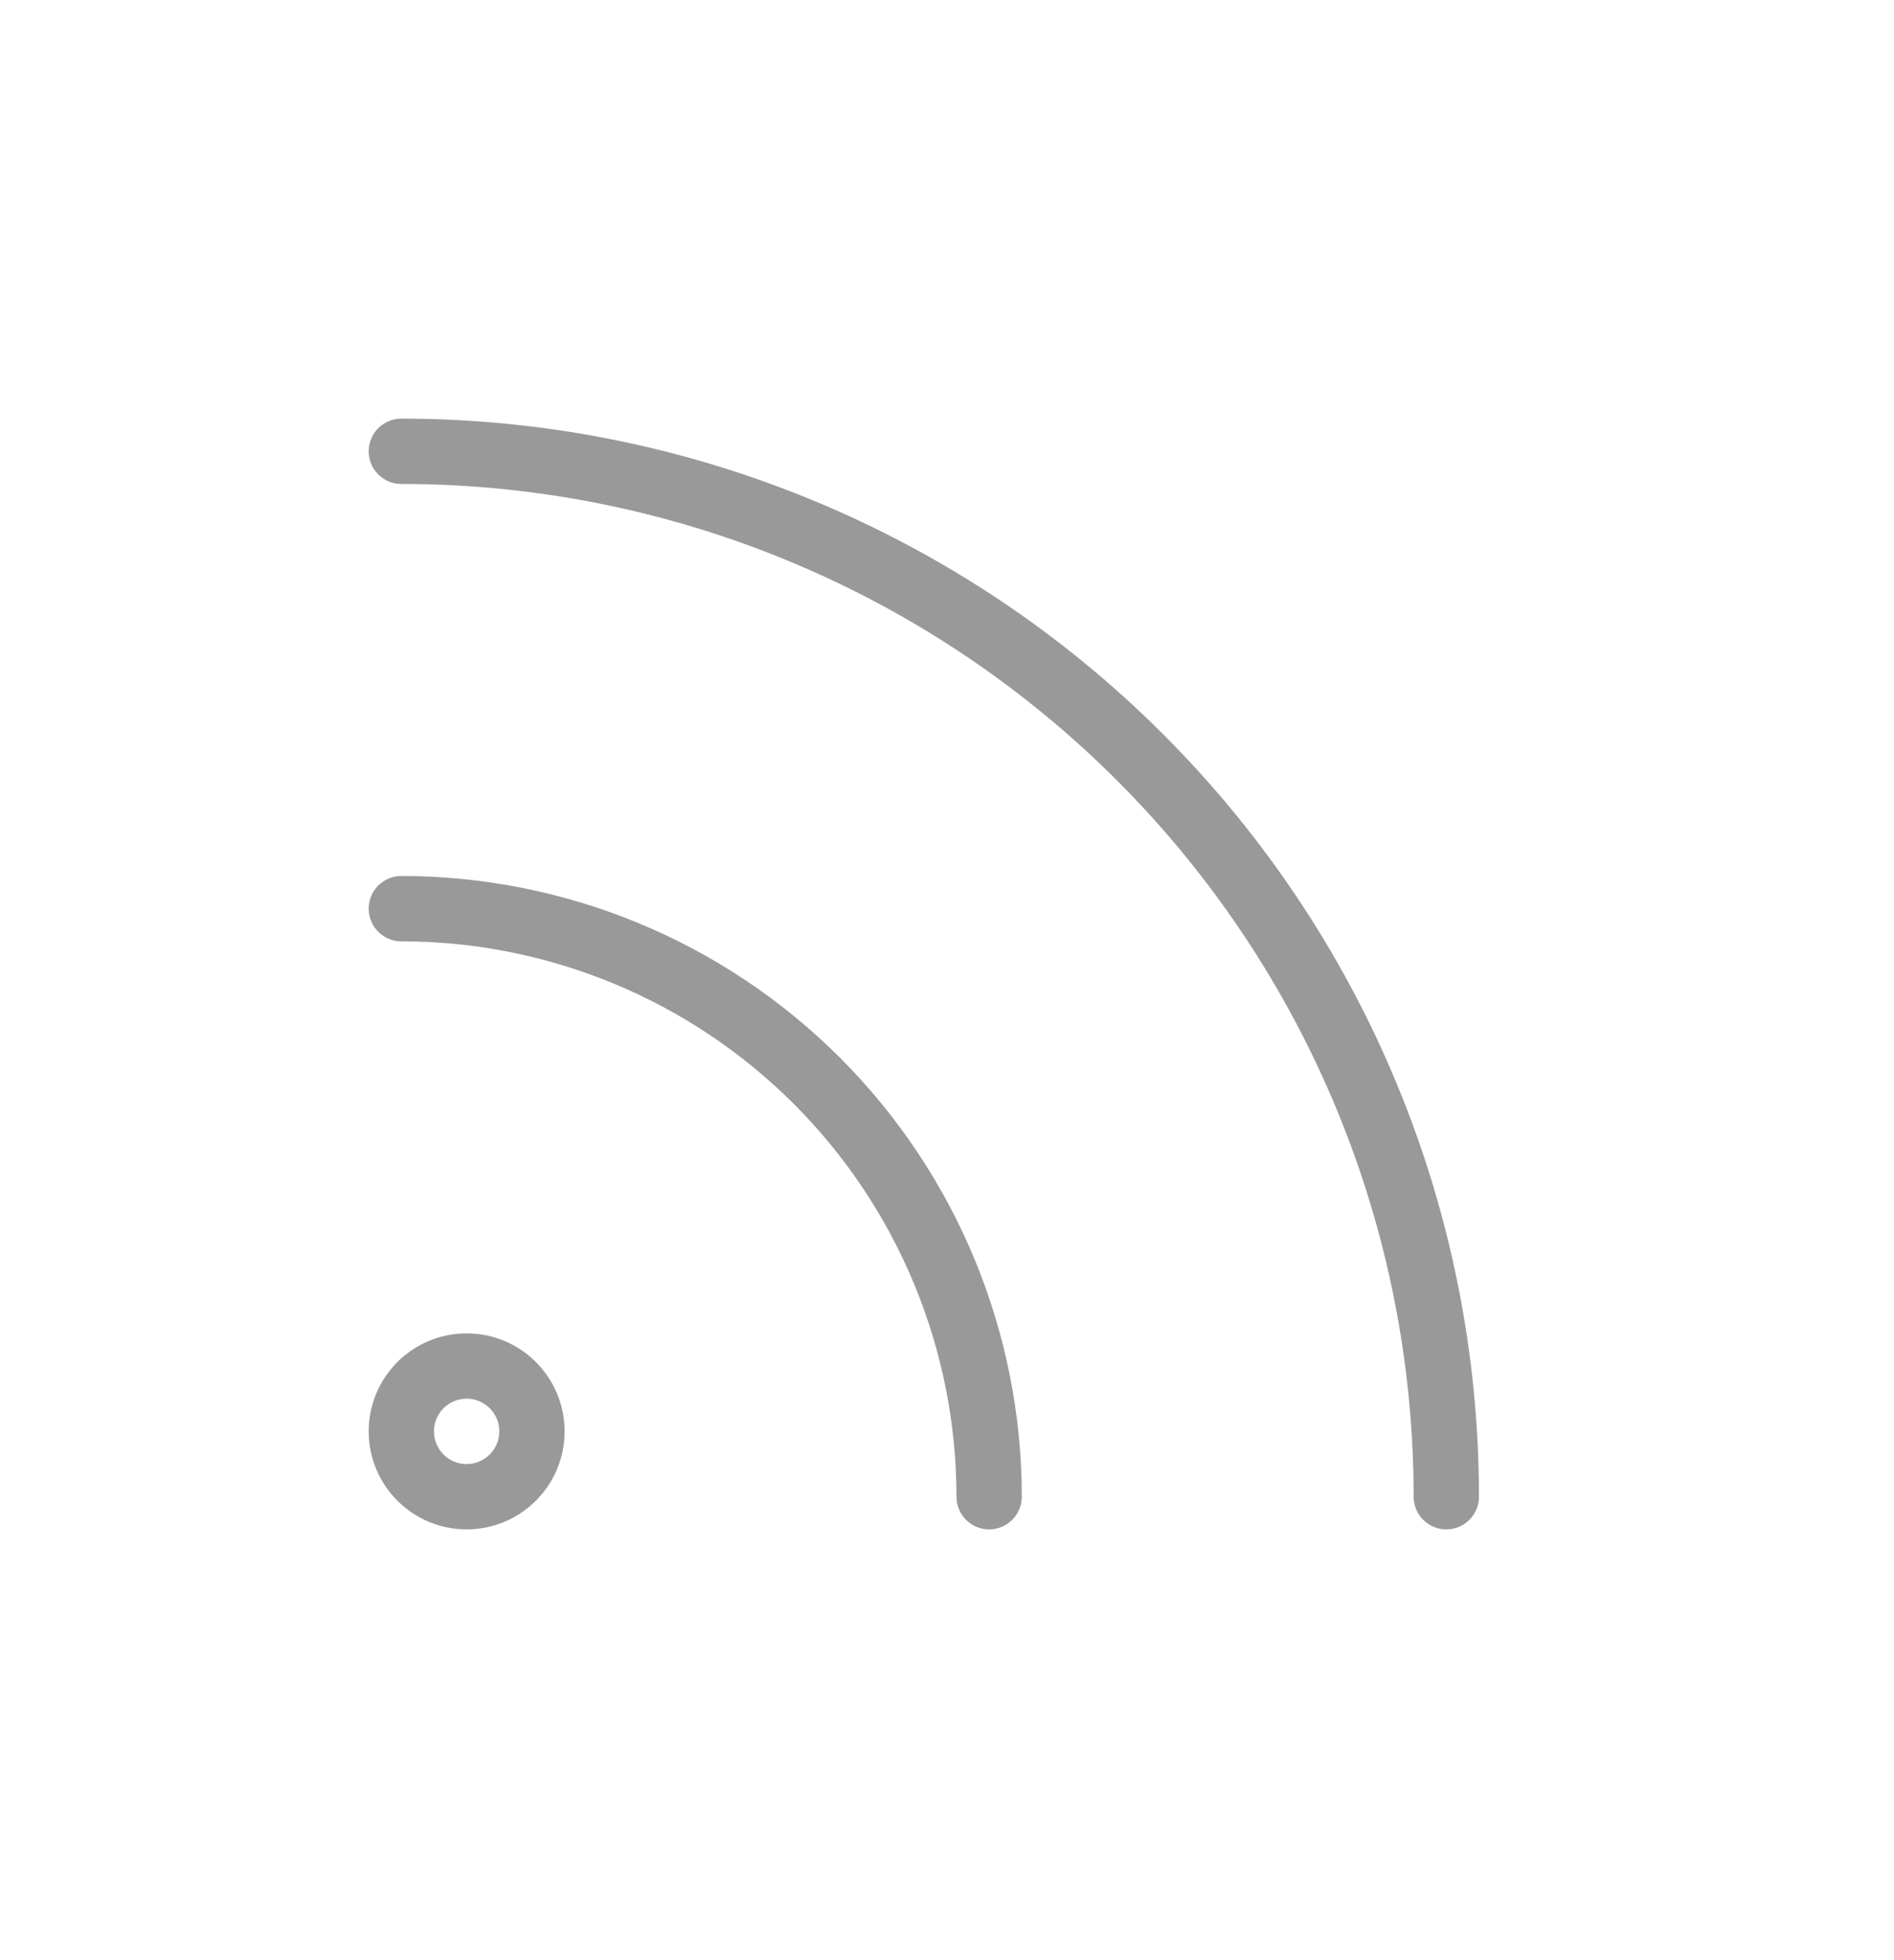 <svg width="29" height="30" viewBox="0 0 29 30" fill="none" xmlns="http://www.w3.org/2000/svg">
<path d="M6.145 13.907C8.532 13.907 10.821 14.855 12.509 16.543C14.196 18.231 15.145 20.52 15.145 22.907M6.145 6.907C10.388 6.907 14.458 8.592 17.458 11.593C20.459 14.594 22.145 18.663 22.145 22.907M8.145 21.907C8.145 22.459 7.697 22.907 7.145 22.907C6.592 22.907 6.145 22.459 6.145 21.907C6.145 21.355 6.592 20.907 7.145 20.907C7.697 20.907 8.145 21.355 8.145 21.907Z" stroke="#999999" stroke-linecap="round" stroke-linejoin="round"/>
</svg>
